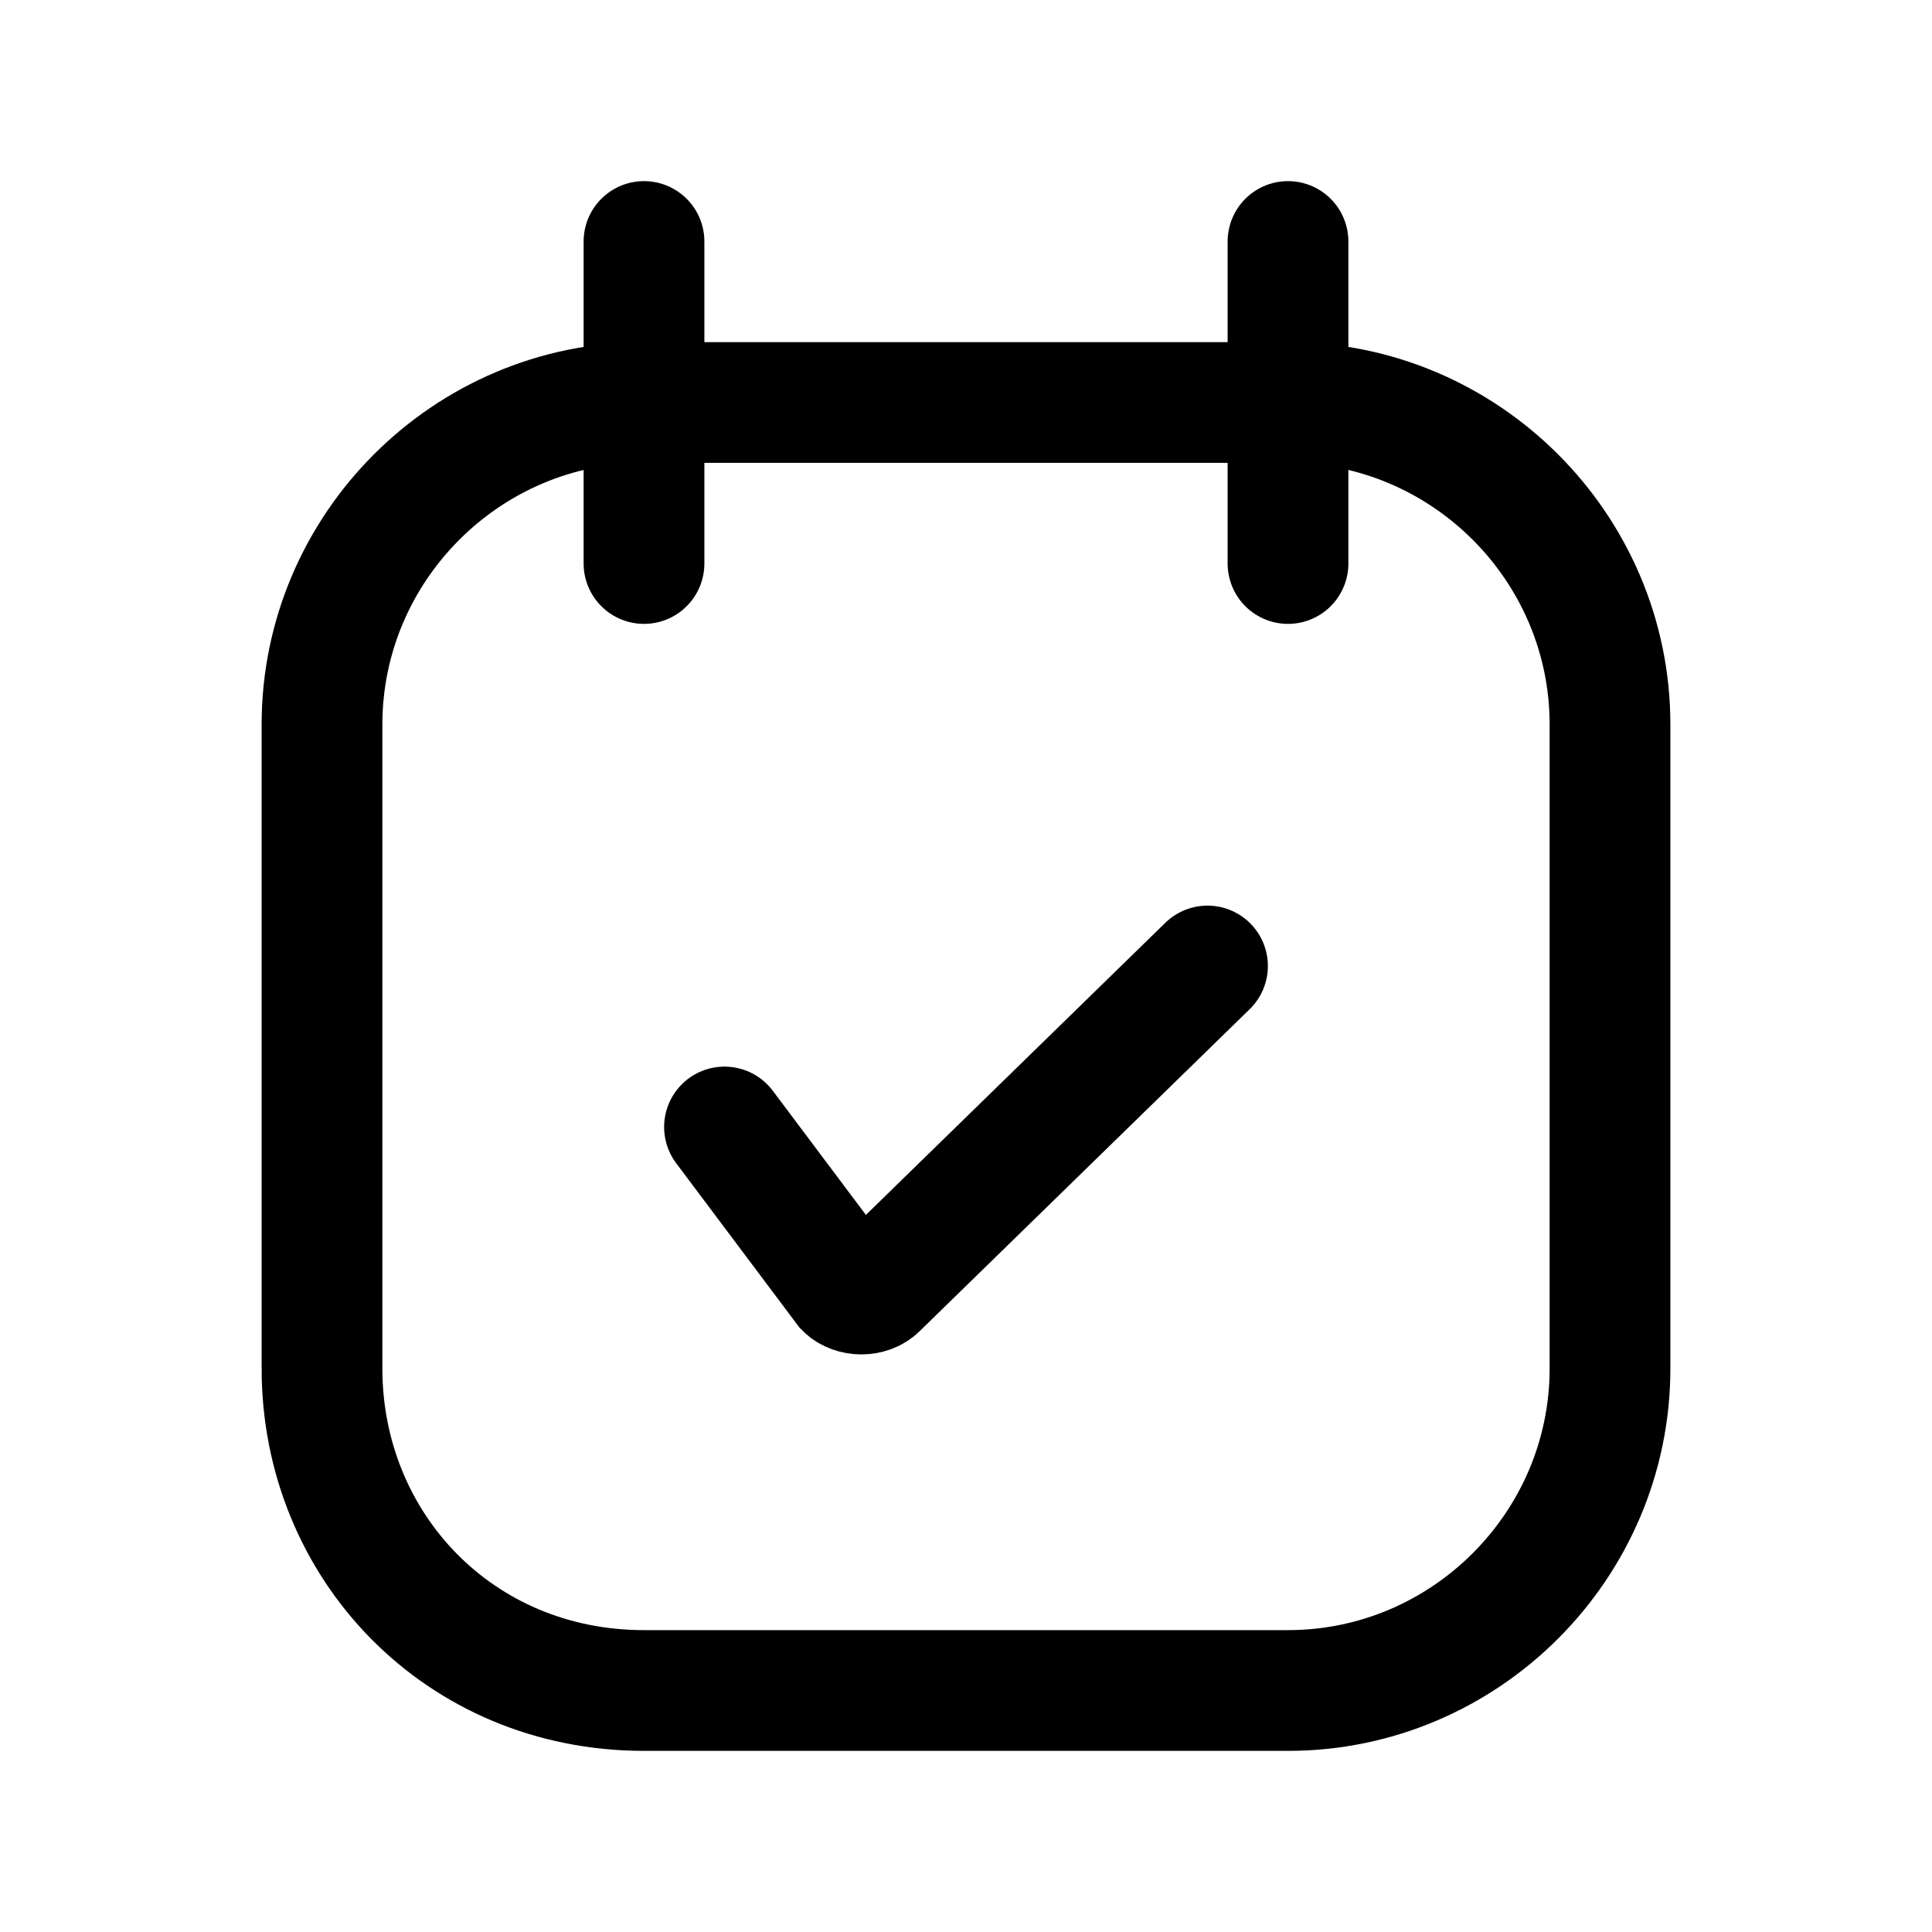 <svg width="24" height="24" fill="none" xmlns="http://www.w3.org/2000/svg"><path fill="#fff" d="M0 0h24v24H0z"/><path d="M4 17V9c0-2.2 1.8-4 4-4h8c2.2 0 4 1.8 4 4v8c0 2.2-1.8 4-4 4H8c-2.3 0-4-1.8-4-4z" stroke="#000" stroke-width="1.5" stroke-miterlimit="10"/><path d="M8 7V3M16 7V3M9 14l1.5 2c.1.1.3.1.4 0l4.1-4" stroke="#000" stroke-width="1.5" stroke-miterlimit="10" stroke-linecap="round"/></svg>